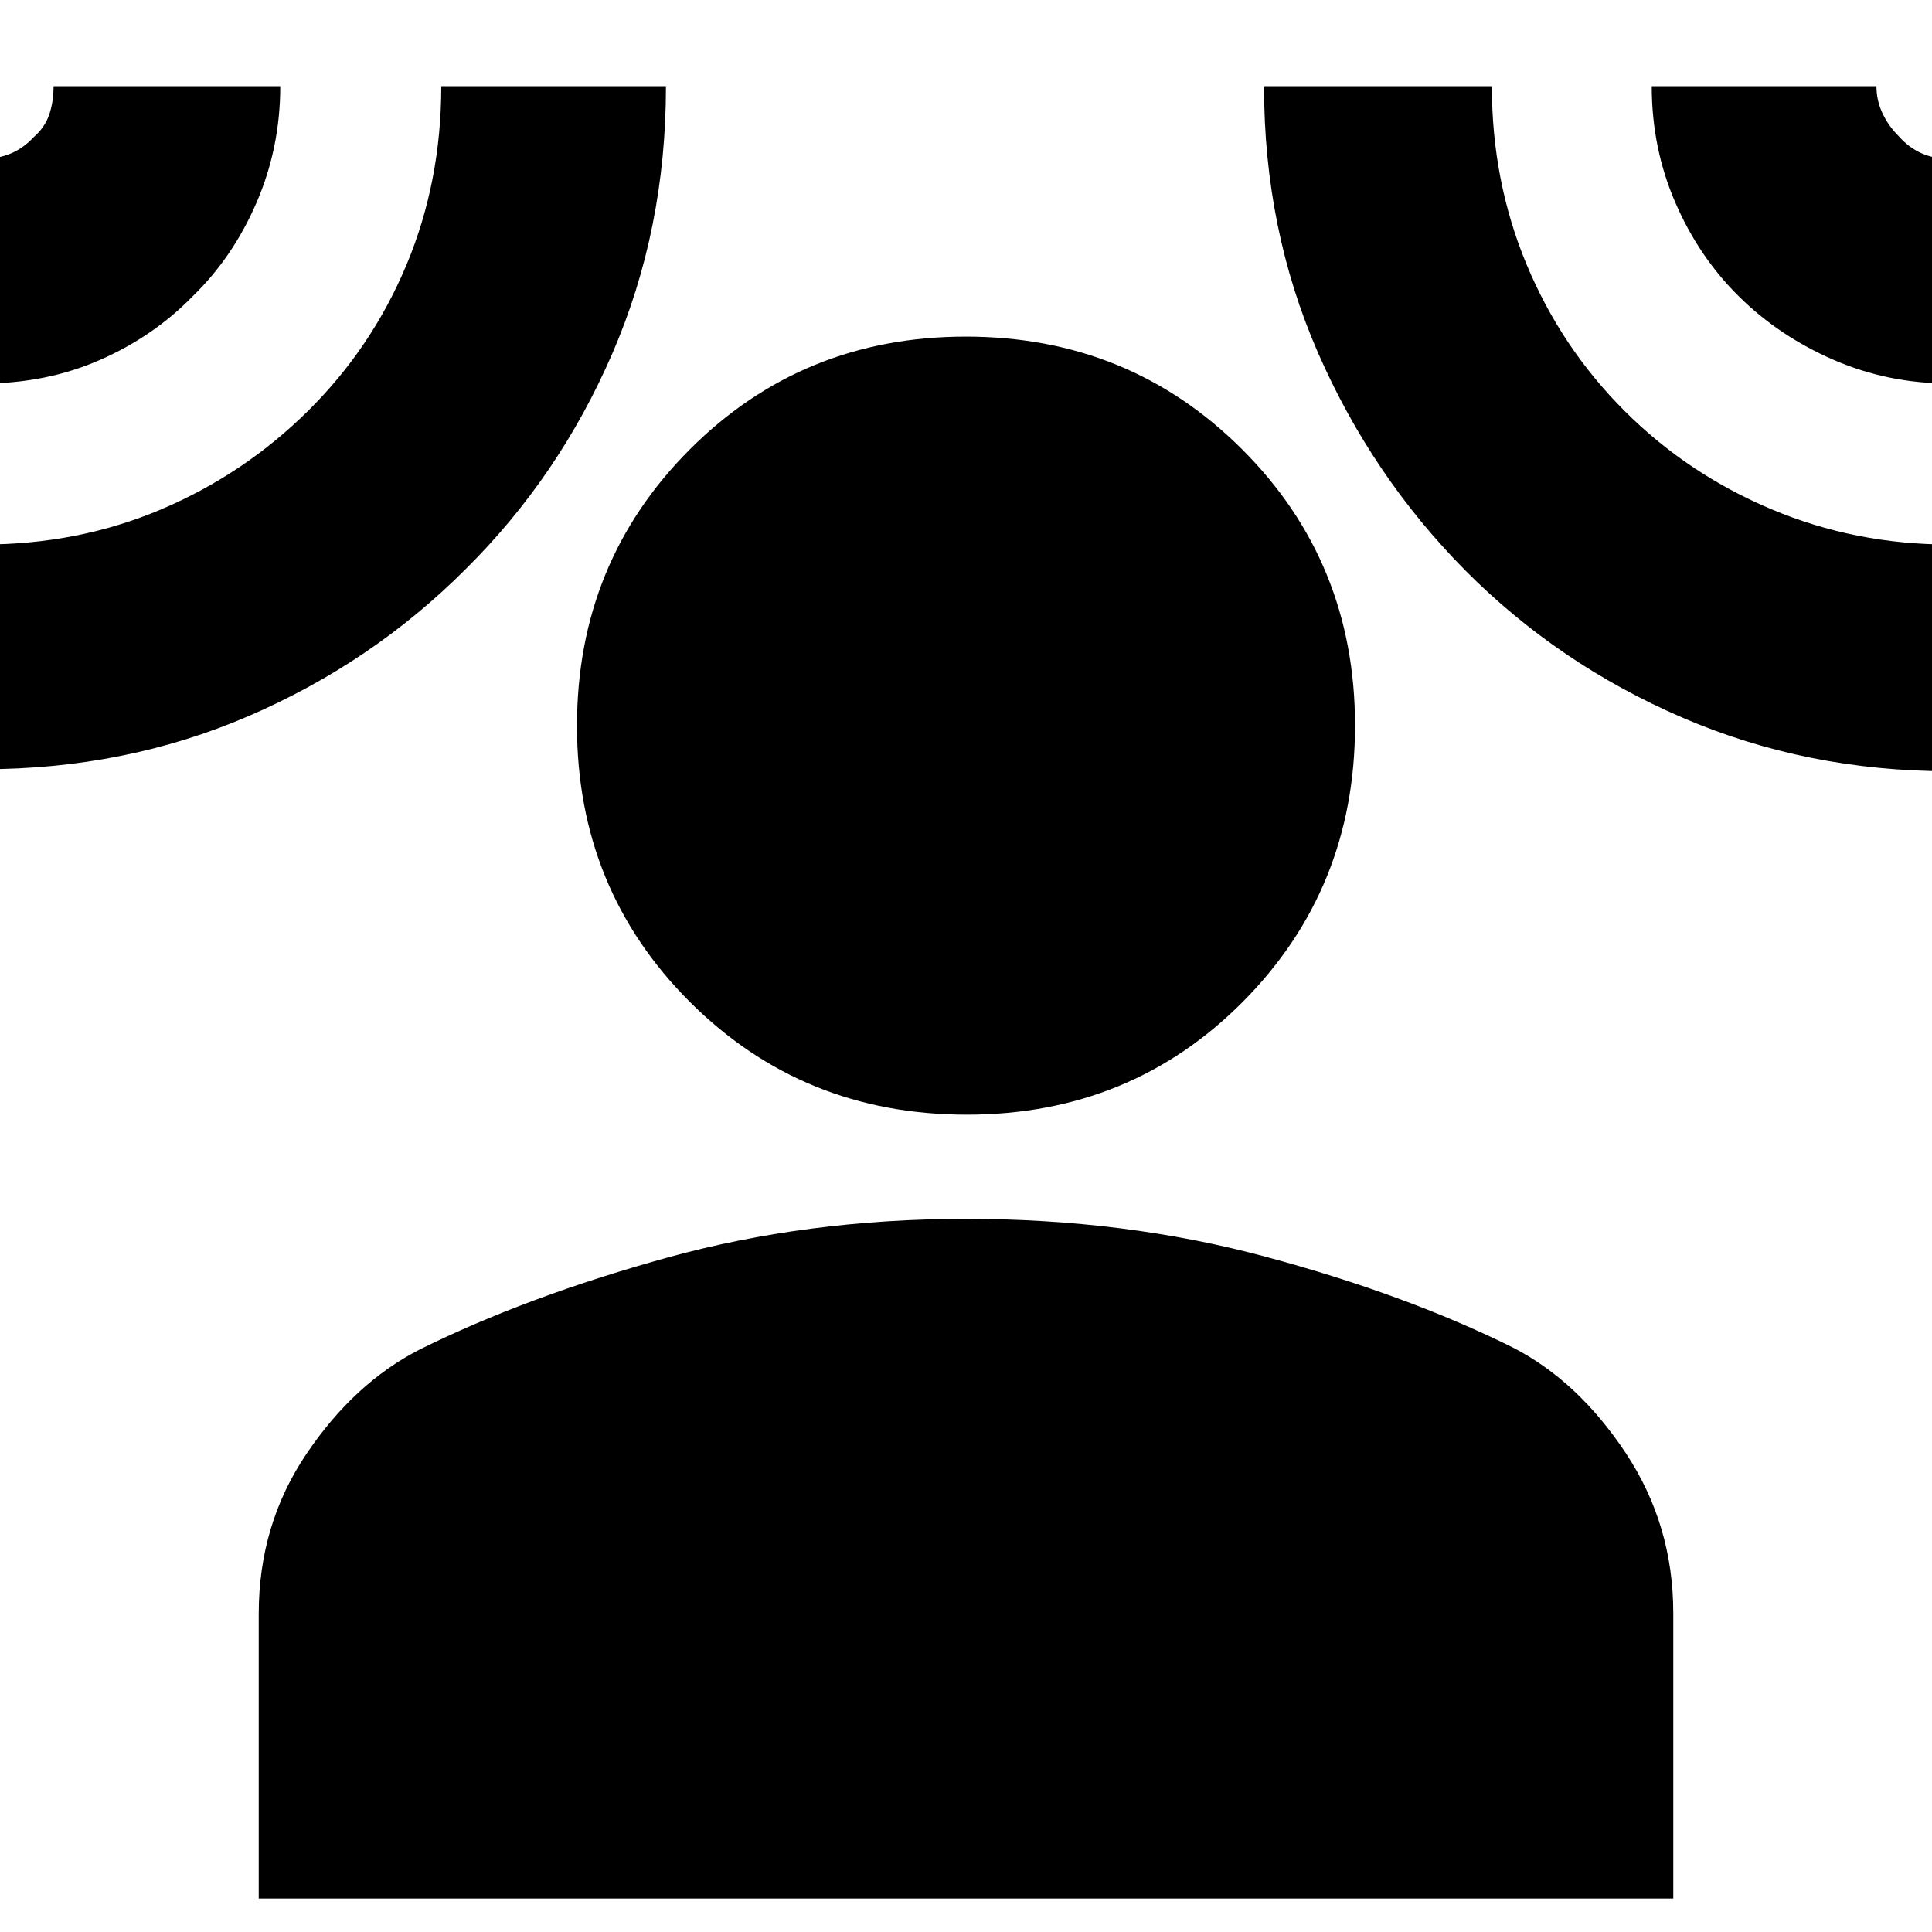 <svg xmlns="http://www.w3.org/2000/svg" height="24" viewBox="0 -960 960 960" width="24"><path d="M480.37-406.13q-81.46 0-137.57-56.02-56.1-56.02-56.1-137.19 0-81.18 56.01-137.29 56.02-56.11 137.2-56.11 81.18 0 137.29 56.02 56.1 56.02 56.1 137.2 0 81.17-55.73 137.28-55.74 56.11-137.2 56.11ZM128.56-16.65v-141.47q0-44.33 23.74-79.5 23.74-35.16 56.12-51.75Q261.35-315.65 331.2-335T480-354.35q78.94 0 148.8 18.79 69.85 18.78 122.78 45.06 32.38 16.59 56.12 52.32 23.74 35.74 23.74 79.74v141.79H128.56ZM-8.48-769.44v-111.65q7.65 0 13.95-2.69 6.3-2.7 11.28-8.09 5.55-4.83 7.71-11.2 2.15-6.37 2.15-14.1h112.65q0 30.48-11.72 57.67-11.71 27.2-31.71 46.63-19.44 20-46.16 31.72-26.71 11.71-58.15 11.71Zm0 191.66v-111.66q47.44 0 88.65-17.5 41.22-17.5 72.94-48.93t48.93-72.67q17.22-41.24 17.22-88.63h111.65q0 71.13-26.53 132.55Q277.86-723.2 231.17-677q-46.45 46.44-107.68 72.83-61.24 26.39-131.97 26.39Zm976.96 1q-70.57 0-132.27-26.54-61.69-26.53-108.1-73.23-46.46-46.93-73.24-108.26-26.78-61.33-26.78-132.36H741.3q0 47.13 17.22 88.5t48.65 72.8q31.44 31.43 73.09 48.93 41.65 17.5 88.22 17.5v112.66Zm0-192.66q-30.28 0-57.29-11.71-27.02-11.72-47.02-31.44-20-19.71-31.71-46.76-11.72-27.05-11.72-57.82h111.65q0 7.05 3 13.43 2.99 6.38 8.05 11.39 4.95 5.61 11.2 8.44 6.25 2.82 13.84 2.82v111.65Z"/></svg>
